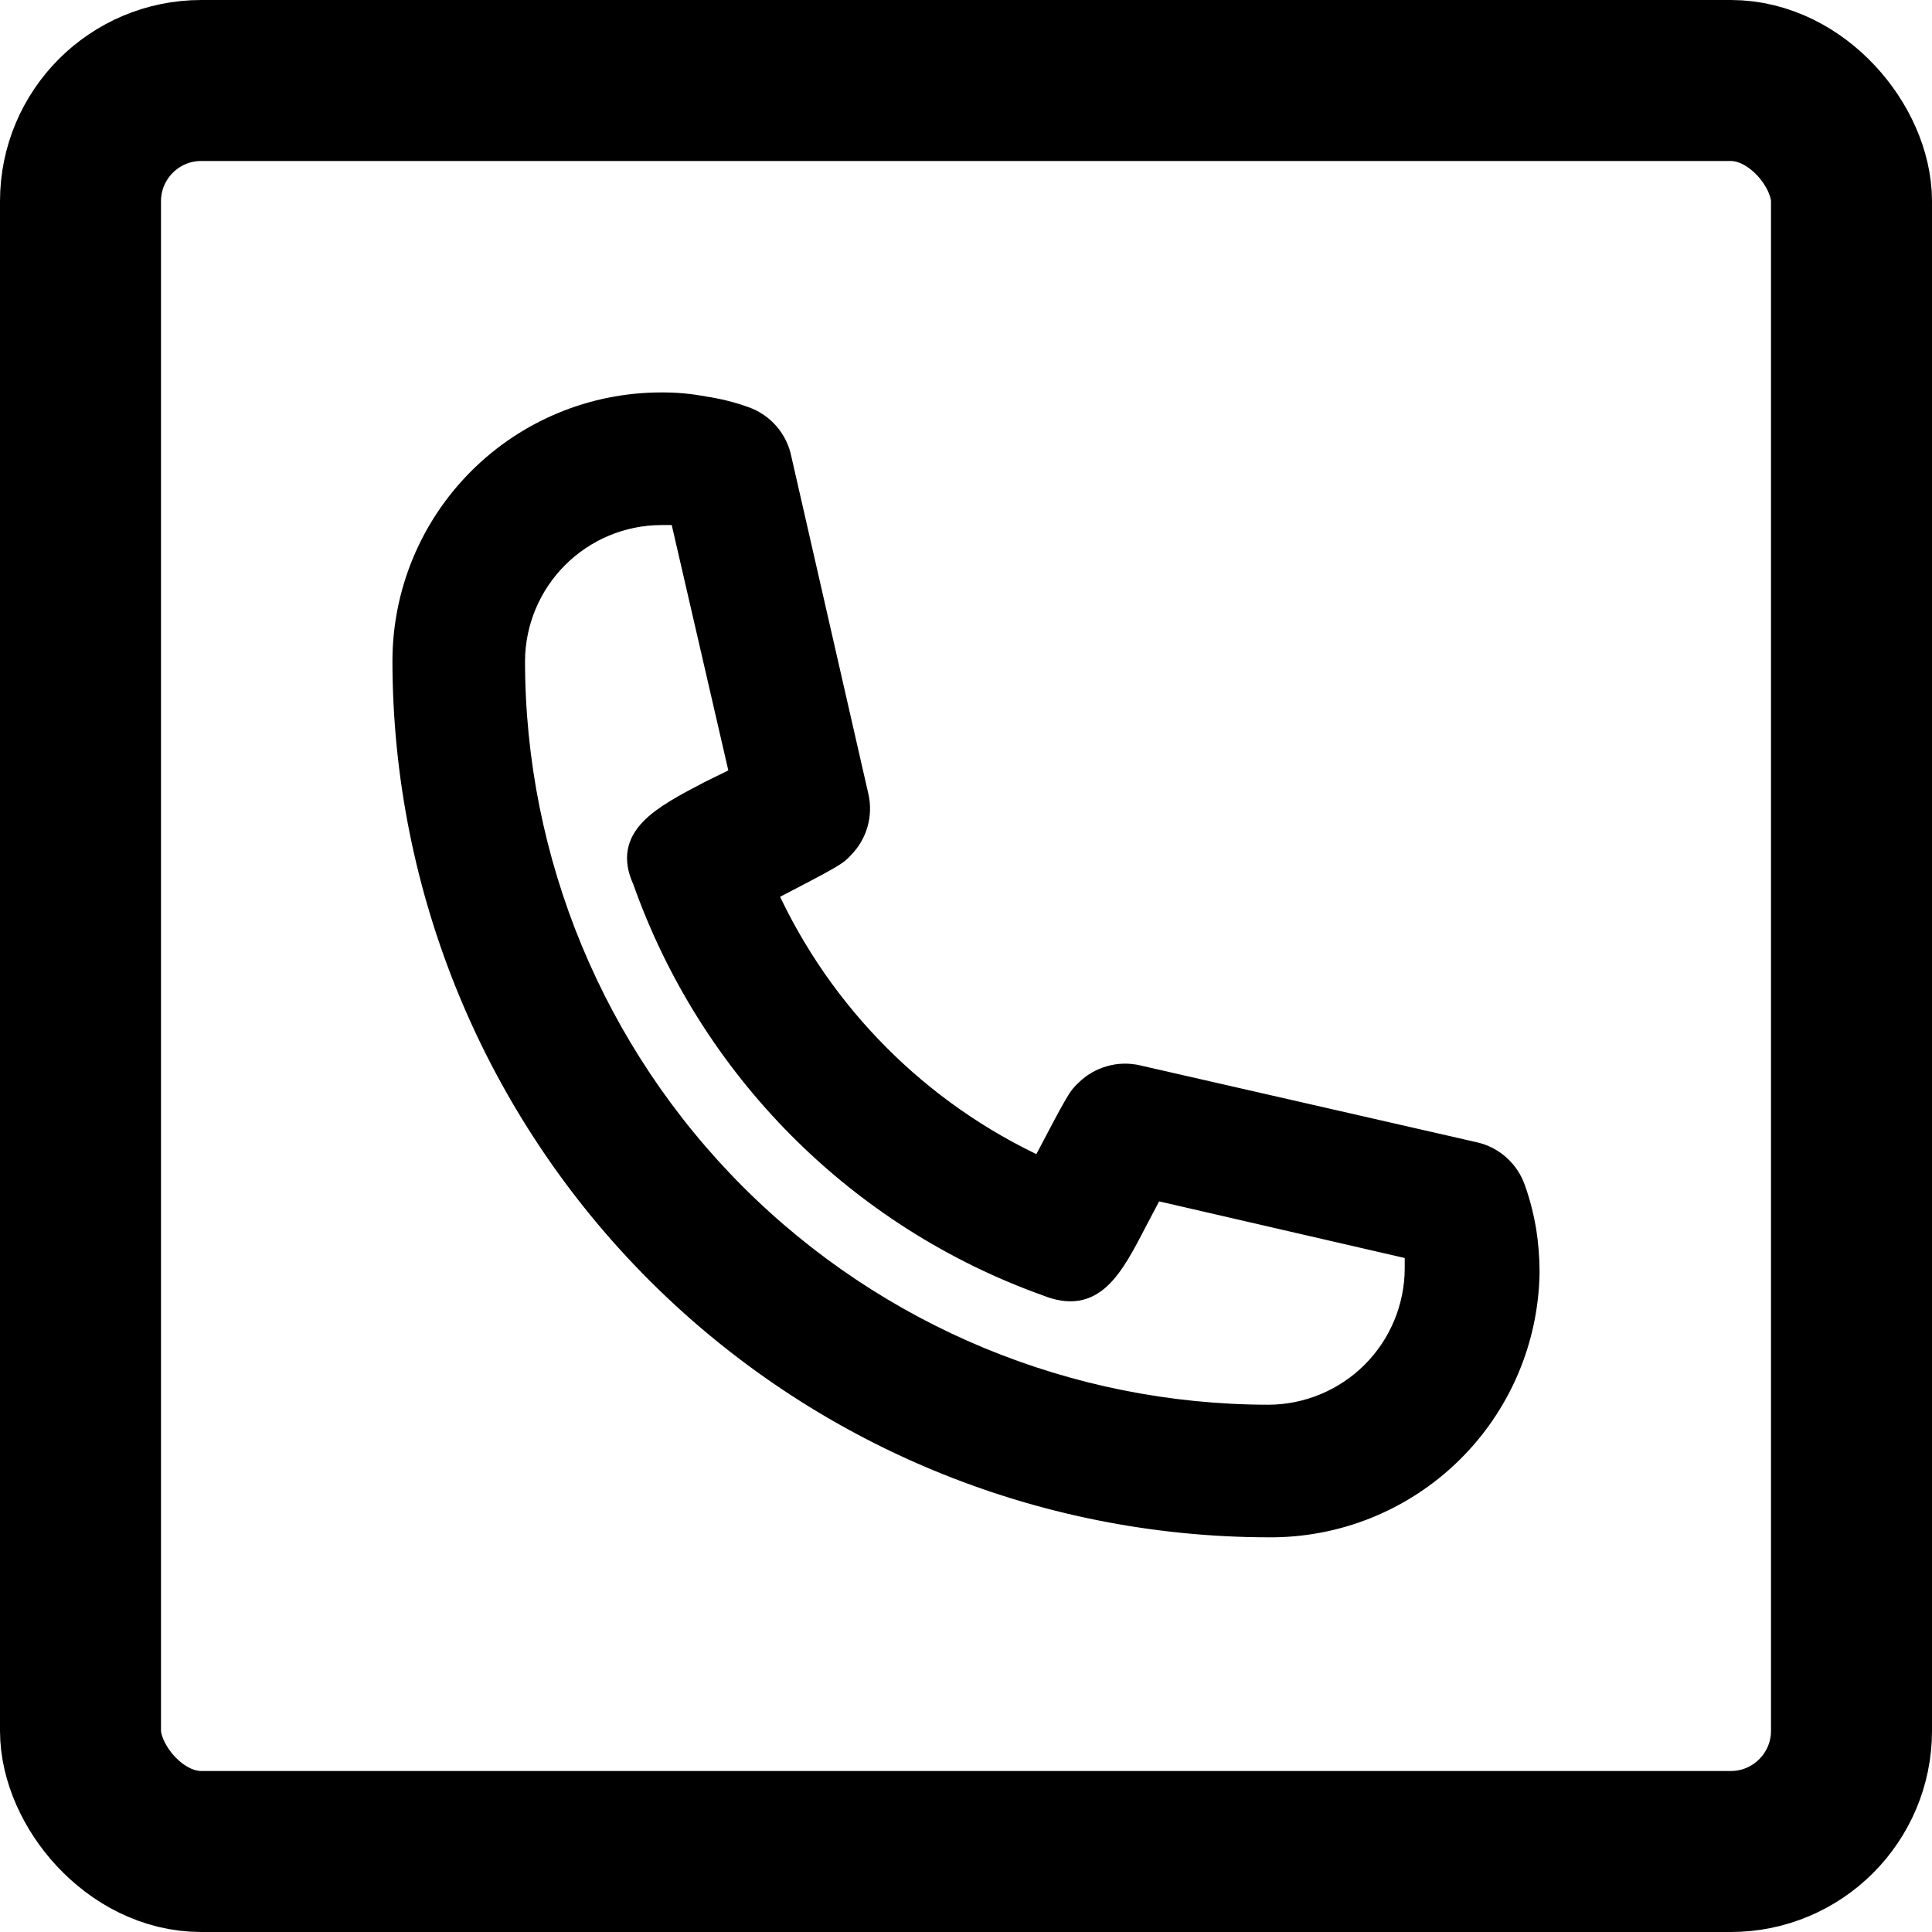 <svg width="48" height="48" viewBox="0 0 48 48" fill="none" xmlns="http://www.w3.org/2000/svg">
<rect x="2" y="2" width="44" height="44" rx="3" stroke="black" stroke-width="4"/>
<path d="M31.517 37.944C25.813 37.937 20.344 35.667 16.31 31.634C12.277 27.6 10.007 22.132 10 16.427C10 14.723 10.677 13.088 11.883 11.883C13.088 10.677 14.723 10 16.427 10C16.788 9.997 17.148 10.03 17.503 10.098C17.846 10.149 18.183 10.233 18.509 10.35C18.738 10.43 18.943 10.569 19.102 10.753C19.262 10.937 19.37 11.159 19.417 11.397L21.331 19.781C21.383 20.008 21.377 20.245 21.313 20.47C21.25 20.694 21.131 20.899 20.968 21.066C20.786 21.262 20.773 21.276 19.054 22.17C20.43 25.189 22.845 27.614 25.858 29.002C26.767 27.27 26.78 27.256 26.976 27.074C27.143 26.911 27.348 26.792 27.573 26.729C27.797 26.665 28.034 26.659 28.262 26.711L36.645 28.625C36.876 28.678 37.089 28.79 37.265 28.949C37.441 29.108 37.574 29.309 37.651 29.533C37.769 29.865 37.857 30.206 37.916 30.553C37.972 30.904 38 31.259 38 31.615C37.974 33.312 37.278 34.93 36.063 36.116C34.849 37.302 33.214 37.959 31.517 37.944ZM16.427 12.795C15.465 12.798 14.543 13.182 13.863 13.863C13.182 14.543 12.798 15.465 12.794 16.427C12.798 21.392 14.772 26.152 18.282 29.662C21.793 33.172 26.553 35.146 31.517 35.15C32.479 35.146 33.401 34.762 34.082 34.082C34.762 33.401 35.146 32.479 35.15 31.517V31.056L28.667 29.561L28.262 30.329C27.633 31.545 27.172 32.425 25.998 31.95C23.683 31.122 21.581 29.787 19.846 28.045C18.11 26.302 16.785 24.195 15.966 21.876C15.463 20.787 16.413 20.284 17.615 19.655L18.383 19.278L16.888 12.795H16.427Z" fill="black" stroke="black" stroke-width="0.5"/>
</svg>